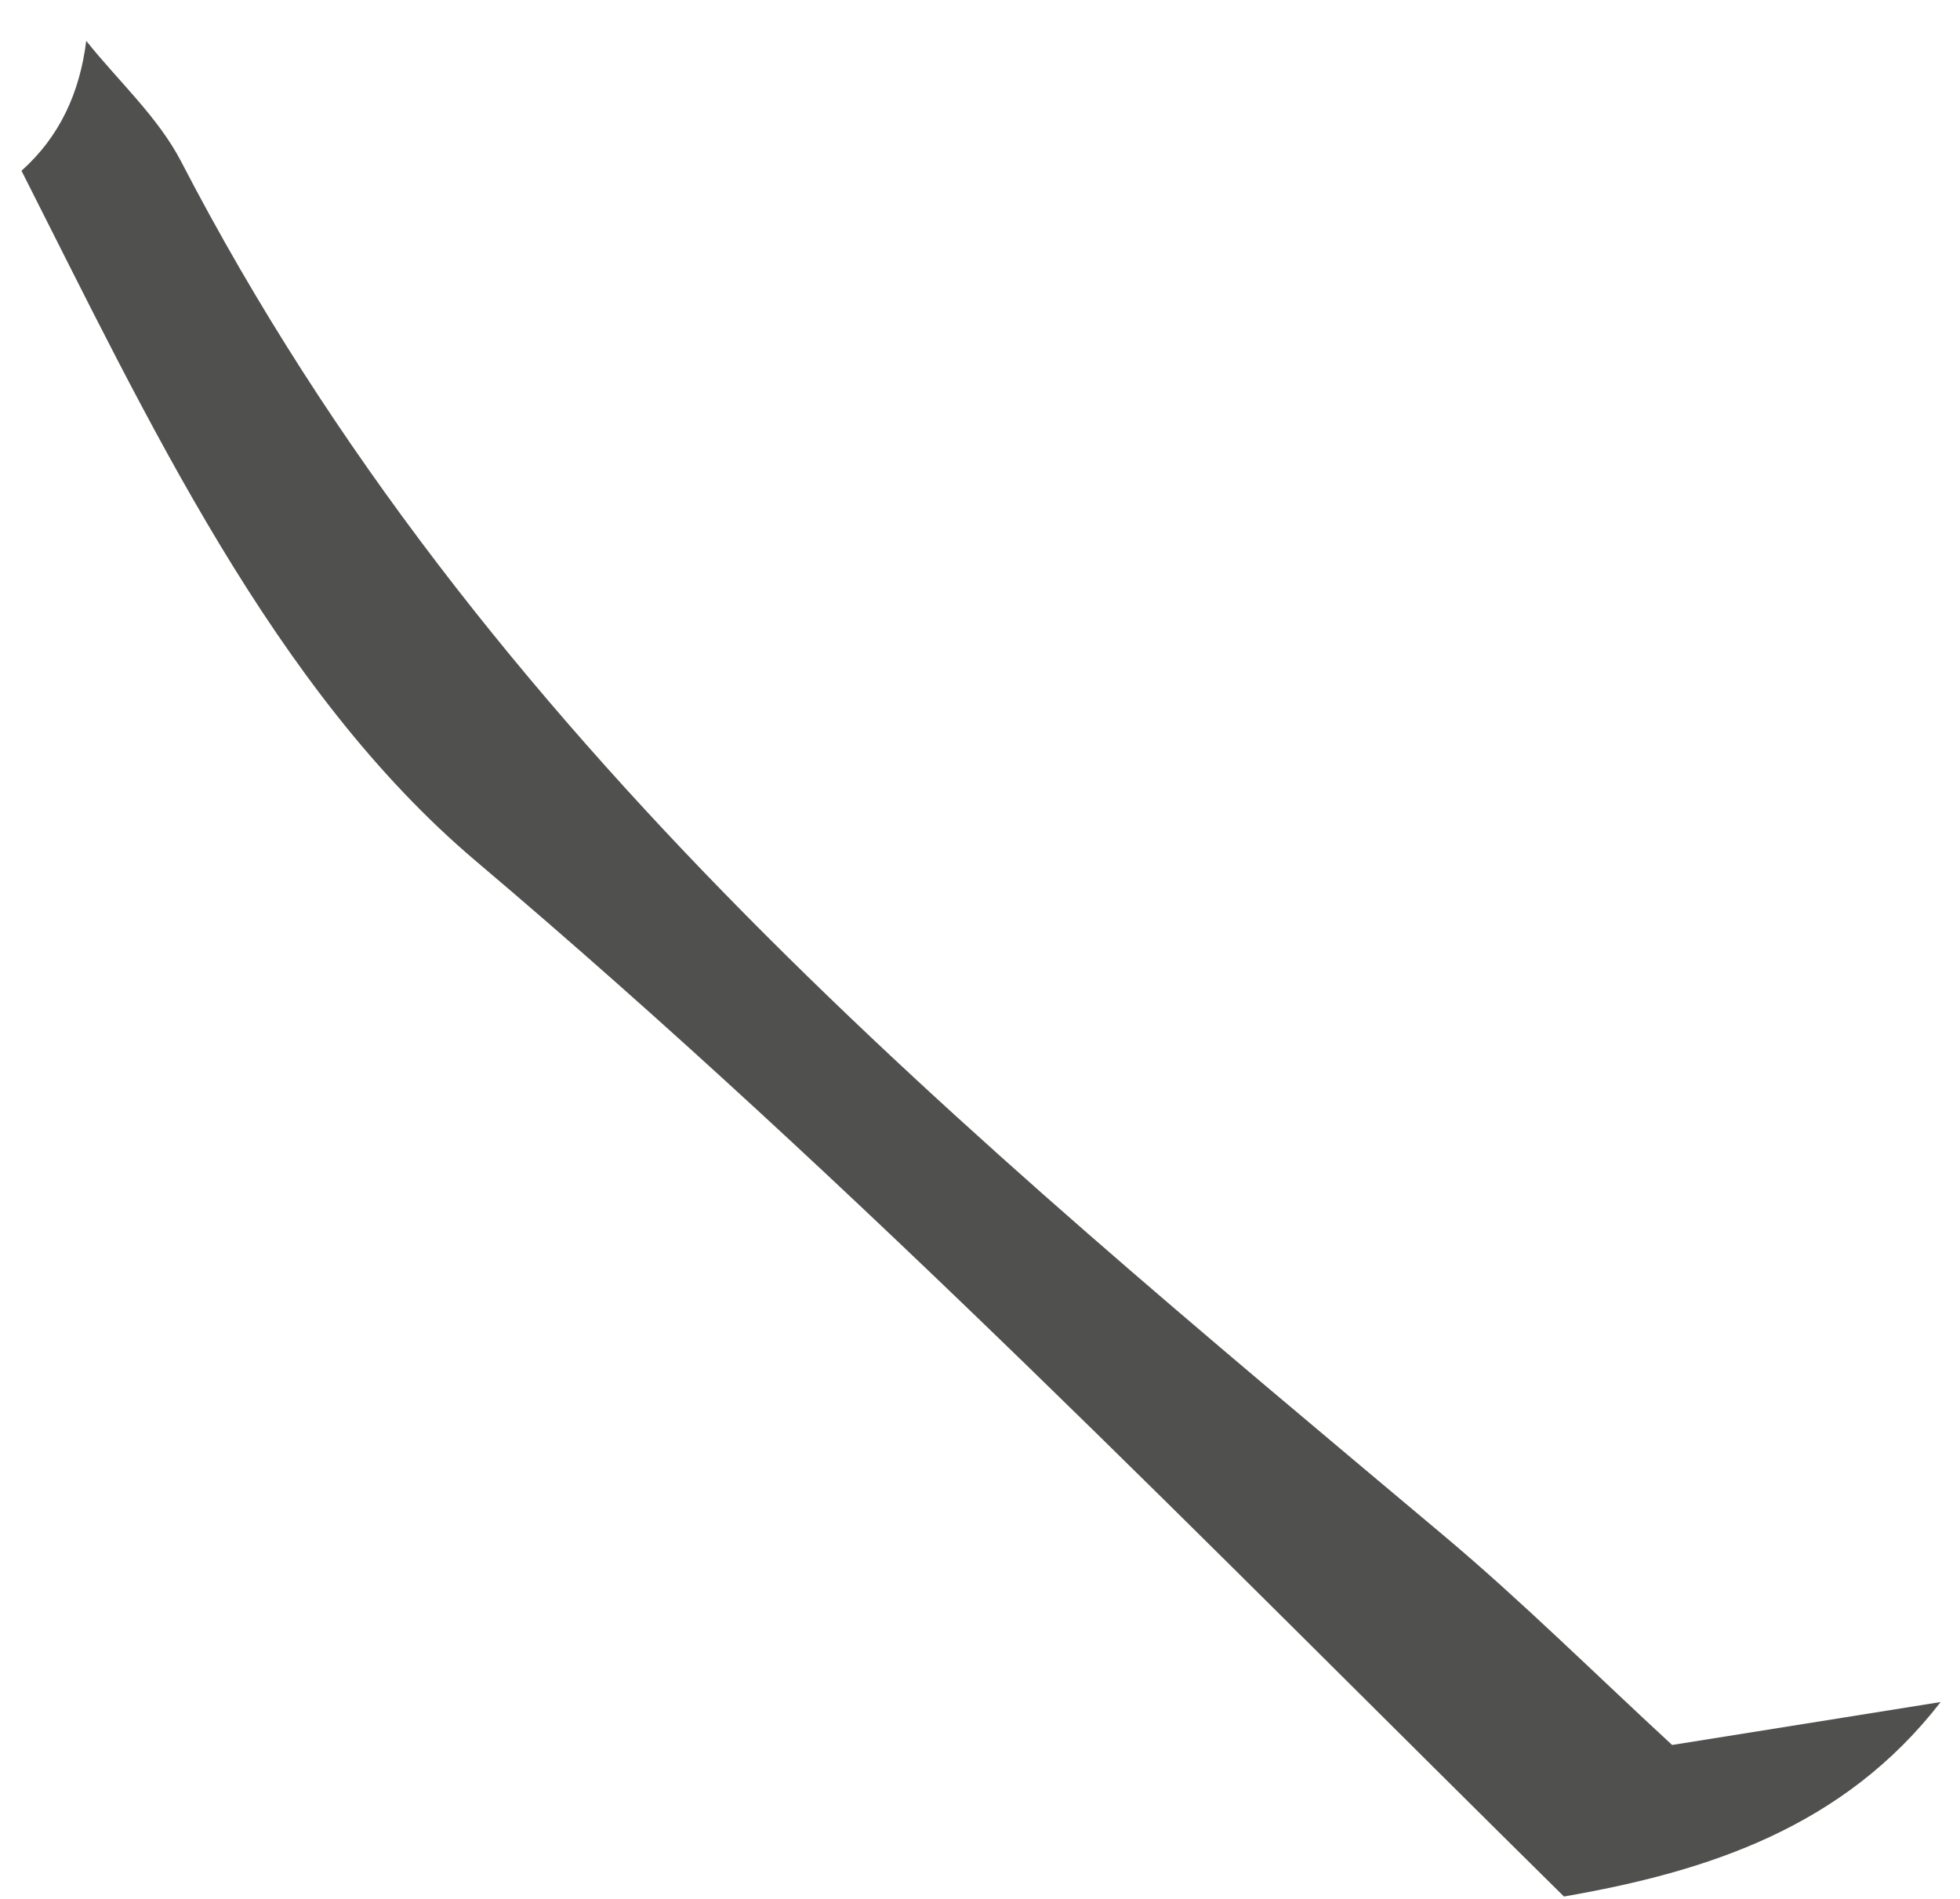 <svg xmlns="http://www.w3.org/2000/svg" width="32" height="31" viewBox="0 0 32 31" fill="none"><path d="M0.348 2.79C0.976 2.231 1.303 1.51 1.408 0.667C1.931 1.324 2.582 1.911 2.961 2.644C7.855 12.084 15.772 18.516 23.572 25.069C24.84 26.134 26.017 27.304 27.3 28.487C28.782 28.252 30.233 28.017 31.684 27.786C30.104 29.827 27.893 30.552 25.534 30.961C19.711 25.215 14.025 19.35 7.769 14.057C4.458 11.254 2.411 6.852 0.352 2.79H0.348Z" fill="#50514F"></path></svg>